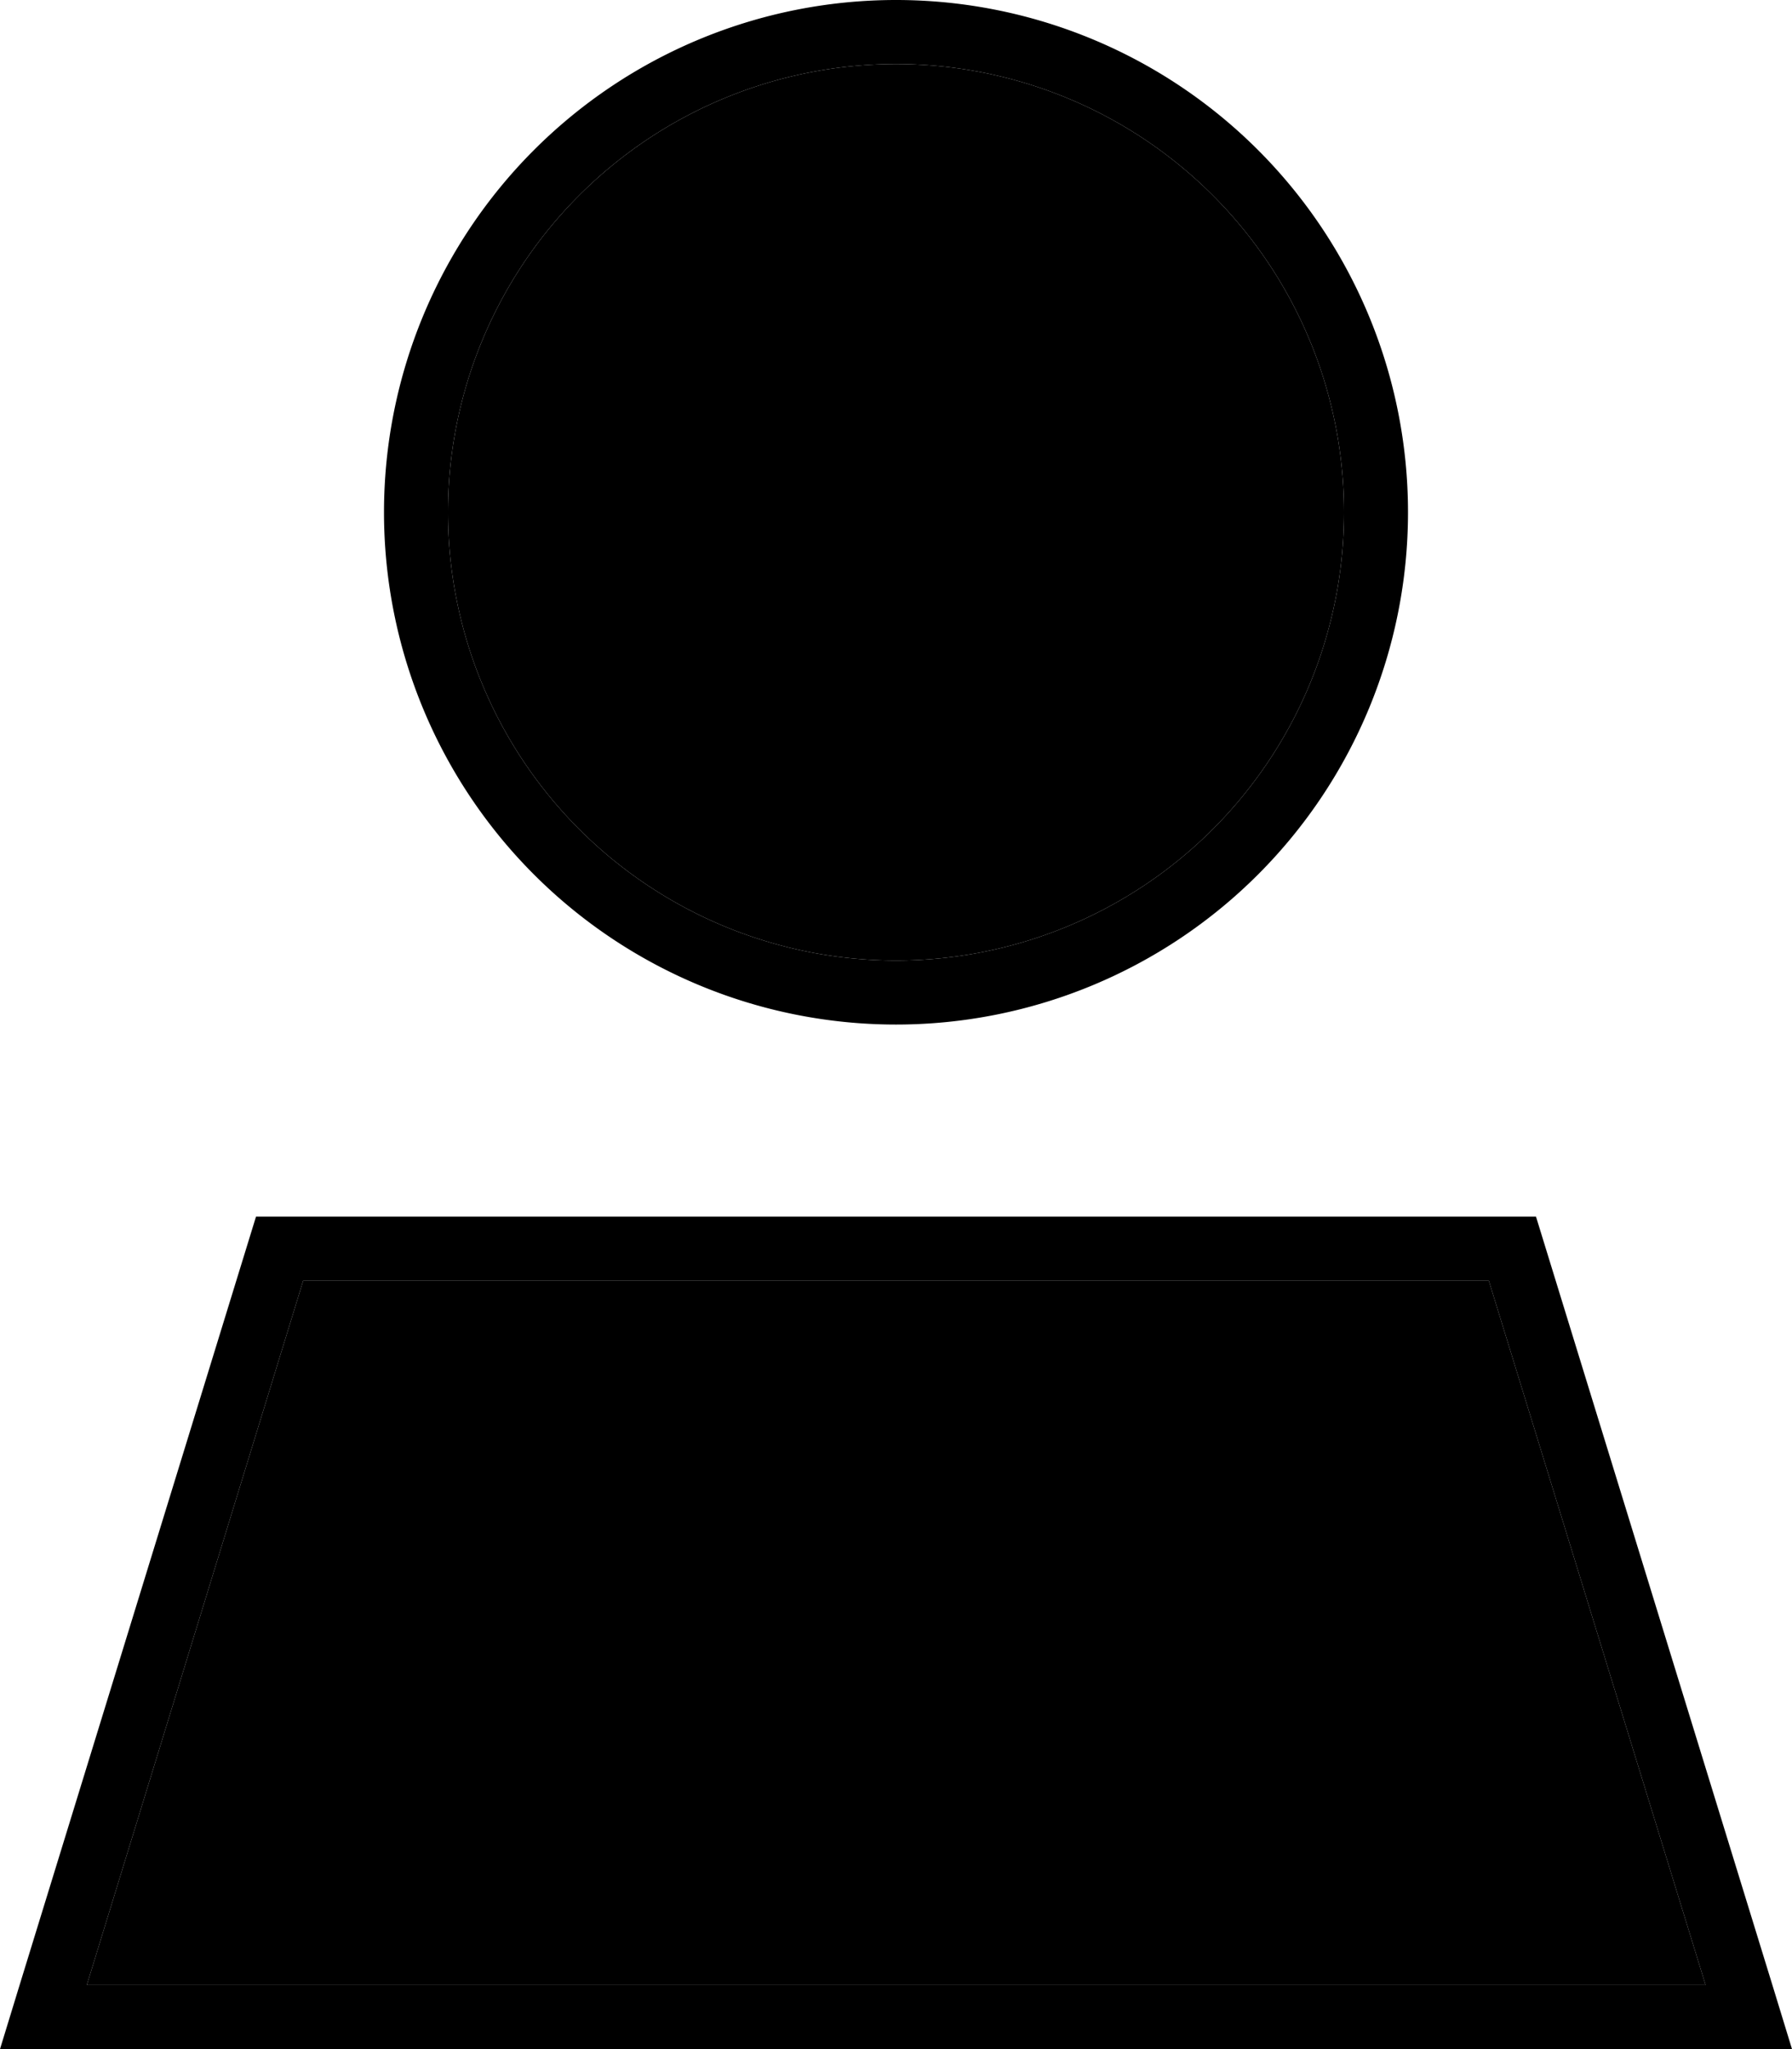 <svg xmlns="http://www.w3.org/2000/svg" viewBox="0 0 448 512"><path class="pr-icon-duotone-secondary" d="M21.7 496L75.8 320l296.4 0 54.2 176L21.7 496zM336 128a112 112 0 1 1 -224 0 112 112 0 1 1 224 0z"/><path class="pr-icon-duotone-primary" d="M336 128a112 112 0 1 0 -224 0 112 112 0 1 0 224 0zM96 128a128 128 0 1 1 256 0A128 128 0 1 1 96 128zM21.7 496l404.7 0L372.2 320 75.8 320 21.7 496zM64 304l320 0 59.1 192 4.9 16-16.7 0L16.7 512 0 512l4.9-16L64 304z"/></svg>